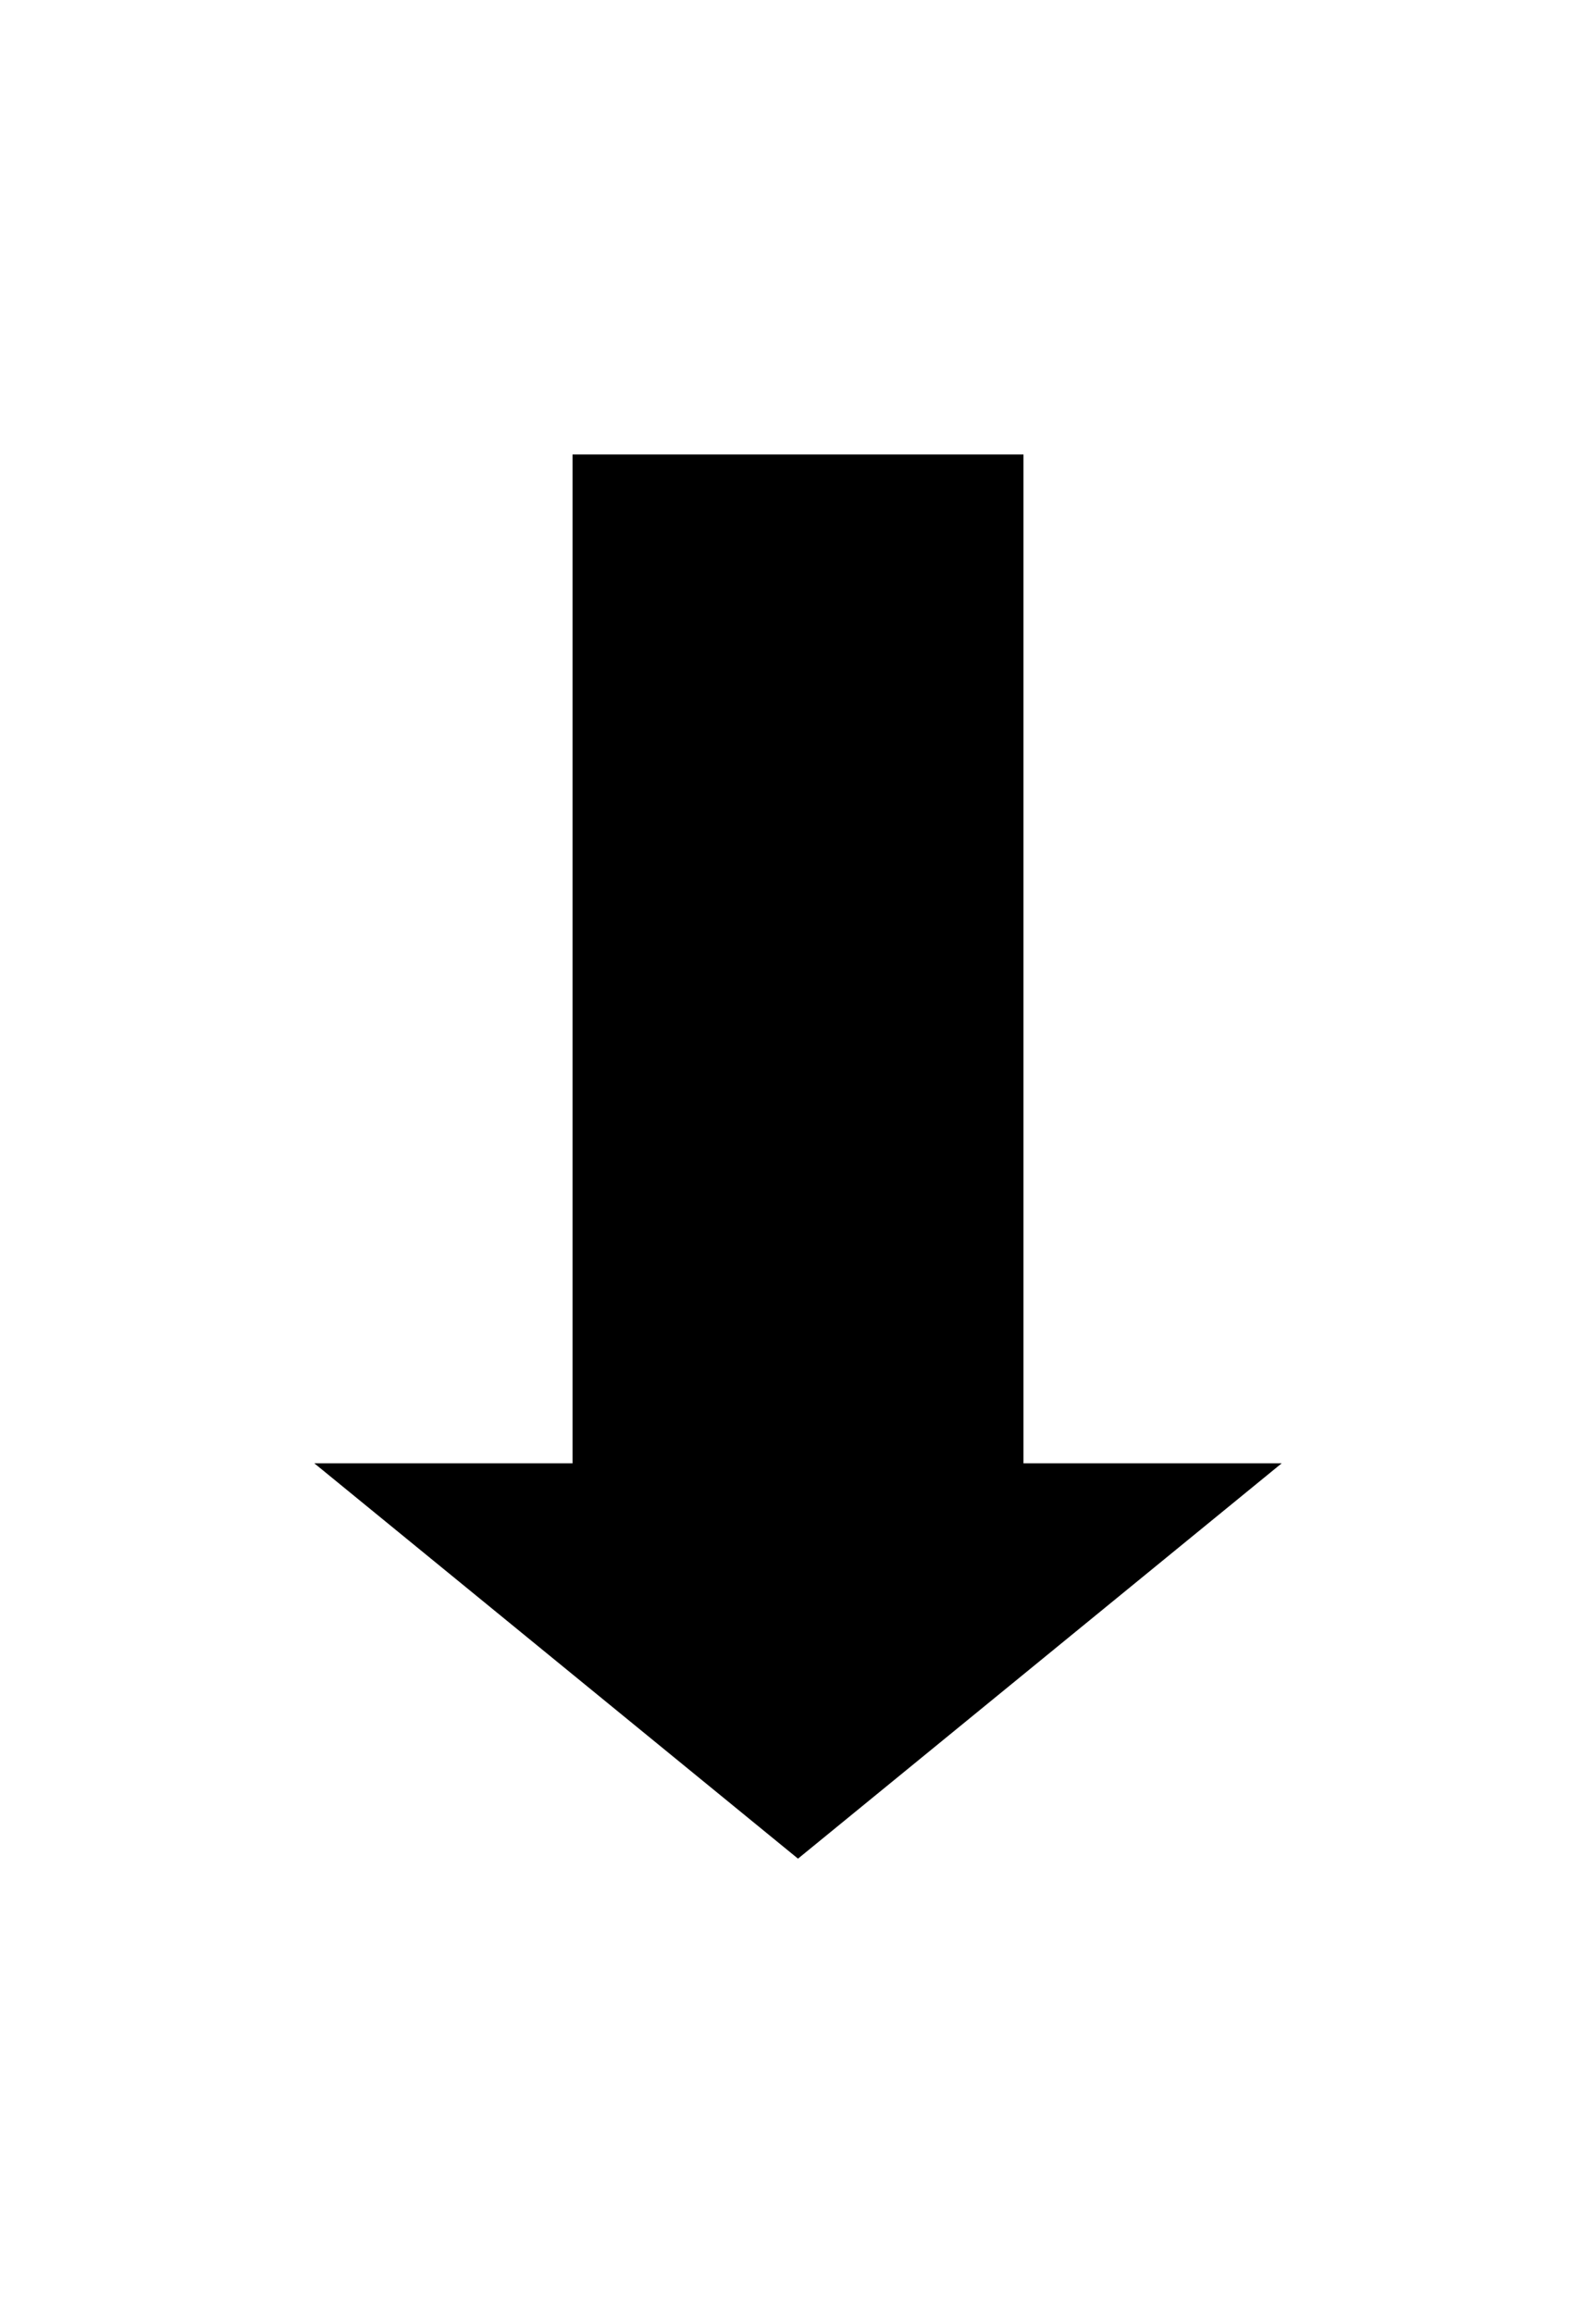 <?xml version="1.0" ?>
<svg xmlns="http://www.w3.org/2000/svg" xmlns:ev="http://www.w3.org/2001/xml-events" xmlns:xlink="http://www.w3.org/1999/xlink" baseProfile="full" enable-background="new -30.646 -21.907 100 100" height="600px" version="1.1" viewBox="-30.646 -21.907 100 100" width="414px" x="0px" xml:space="preserve" y="0px">
	<defs/>
	<path d="M 33.482,47.313 L 33.482,-15.897 L 5.227,-15.897 L 5.227,47.313 L -10.951,47.313 L 19.354,72.082 L 49.66,47.313 L 33.482,47.313" points="33.482,47.313 33.482,-15.897 5.227,-15.897 5.227,47.313 -10.951,47.313 19.354,72.082 49.66,47.313 "/>
</svg>
